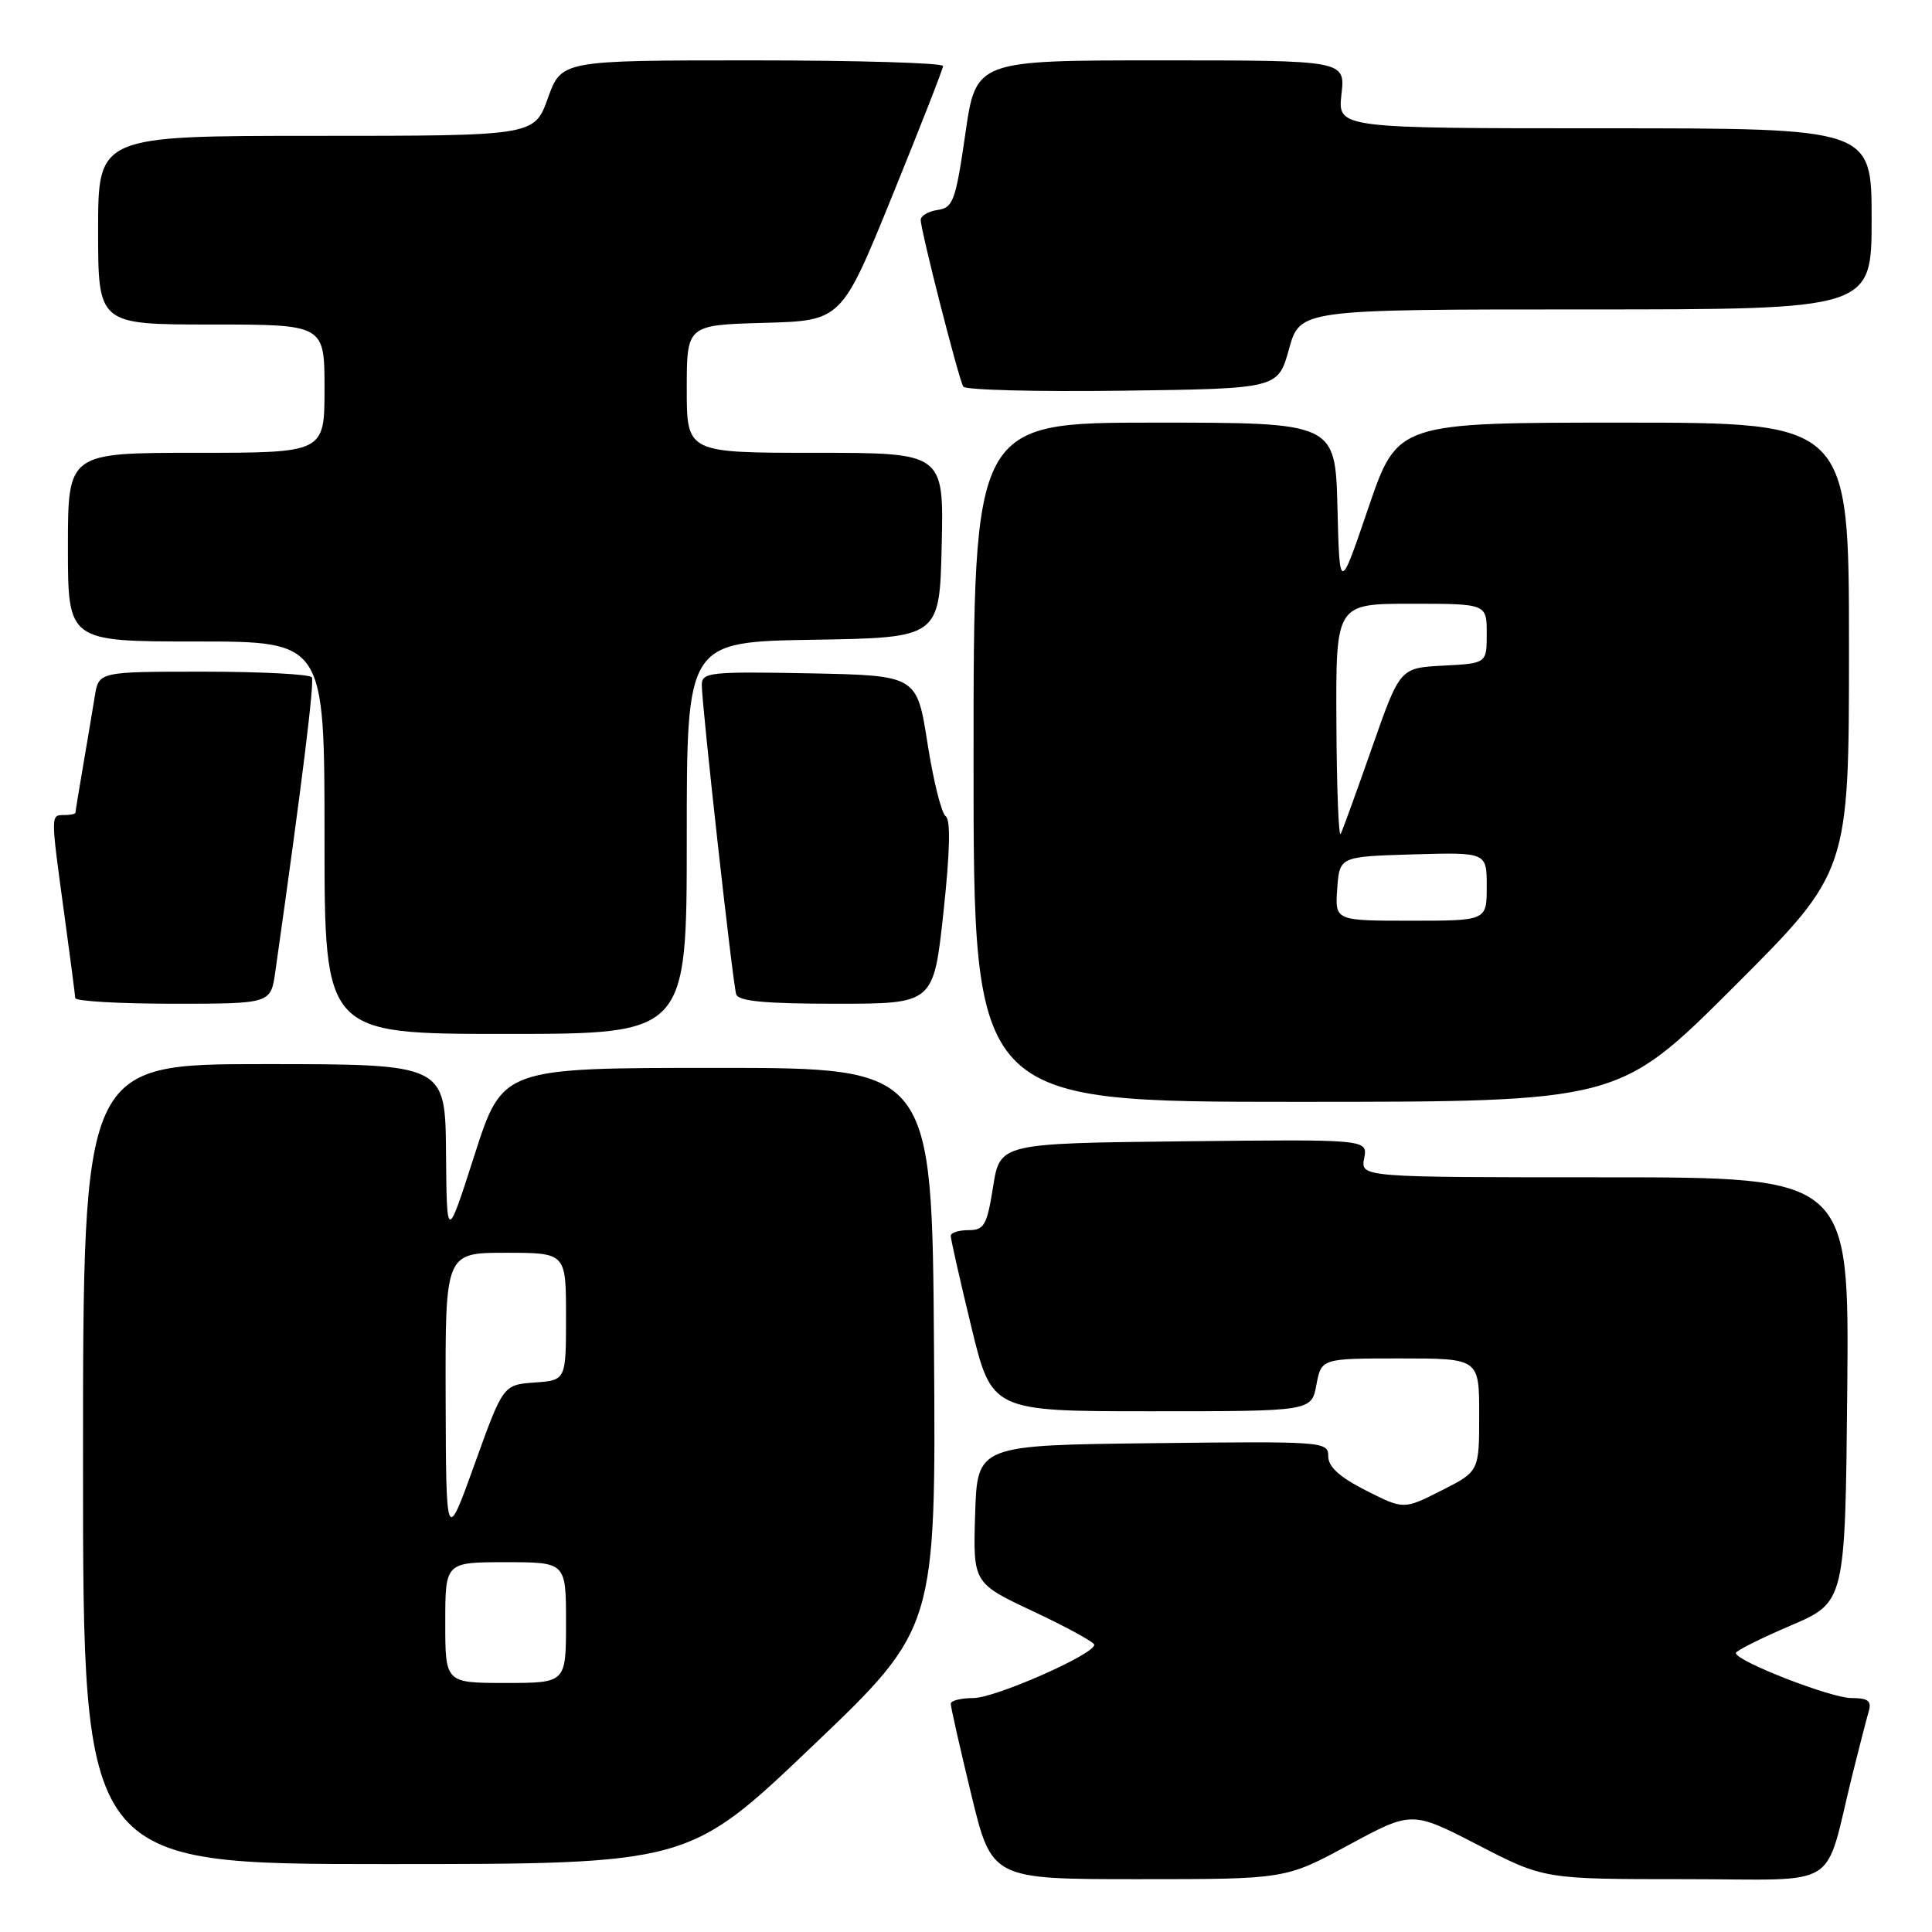 <?xml version="1.0" encoding="UTF-8" standalone="no"?>
<!DOCTYPE svg PUBLIC "-//W3C//DTD SVG 1.1//EN" "http://www.w3.org/Graphics/SVG/1.1/DTD/svg11.dtd" >
<svg xmlns="http://www.w3.org/2000/svg" xmlns:xlink="http://www.w3.org/1999/xlink" version="1.1" viewBox="0 0 256 256">
 <g >
 <path fill="currentColor"
d=" M 178.71 244.47 C 187.08 239.95 187.08 239.95 195.84 244.47 C 204.61 249.00 204.61 249.00 223.27 249.00 C 244.36 249.00 241.58 250.75 245.49 235.00 C 246.38 231.43 247.34 227.71 247.62 226.75 C 248.02 225.38 247.53 225.00 245.32 225.00 C 242.58 225.00 229.99 220.09 230.01 219.03 C 230.02 218.74 233.28 217.10 237.26 215.40 C 244.50 212.30 244.50 212.30 244.77 184.15 C 245.03 156.00 245.03 156.00 212.65 156.00 C 180.28 156.00 180.28 156.00 180.76 153.48 C 181.24 150.96 181.24 150.96 156.87 151.23 C 132.50 151.50 132.50 151.50 131.59 157.25 C 130.78 162.35 130.41 163.00 128.34 163.00 C 127.05 163.00 125.99 163.34 125.98 163.75 C 125.97 164.16 127.19 169.56 128.69 175.75 C 131.41 187.00 131.41 187.00 152.59 187.00 C 173.78 187.00 173.78 187.00 174.43 183.50 C 175.09 180.00 175.09 180.00 185.55 180.00 C 196.00 180.00 196.00 180.00 196.00 187.48 C 196.00 194.97 196.00 194.97 191.00 197.50 C 186.00 200.03 186.00 200.03 181.00 197.50 C 177.51 195.73 176.00 194.36 176.00 192.96 C 176.00 191.01 175.43 190.97 152.75 191.23 C 129.50 191.50 129.50 191.50 129.21 200.64 C 128.93 209.77 128.93 209.77 136.96 213.54 C 141.38 215.62 145.00 217.60 145.00 217.94 C 145.00 219.21 131.87 225.00 128.98 225.00 C 127.34 225.00 125.99 225.34 125.98 225.75 C 125.97 226.16 127.19 231.56 128.69 237.75 C 131.41 249.00 131.41 249.00 150.87 249.00 C 170.34 249.00 170.34 249.00 178.71 244.47 Z  M 107.64 231.38 C 124.02 215.76 124.02 215.76 123.76 178.63 C 123.50 141.50 123.50 141.50 95.04 141.50 C 66.59 141.50 66.59 141.50 62.89 153.00 C 59.20 164.50 59.20 164.50 59.10 152.75 C 59.00 141.00 59.00 141.00 35.00 141.00 C 11.00 141.00 11.00 141.00 11.00 194.00 C 11.00 247.00 11.00 247.00 51.13 247.00 C 91.26 247.00 91.26 247.00 107.64 231.38 Z  M 229.74 130.76 C 245.00 115.52 245.00 115.52 245.00 85.76 C 245.00 56.00 245.00 56.00 215.08 56.00 C 185.17 56.00 185.17 56.00 181.33 67.25 C 177.50 78.50 177.50 78.50 177.22 67.25 C 176.93 56.00 176.93 56.00 152.97 56.00 C 129.00 56.00 129.00 56.00 129.00 101.00 C 129.00 146.00 129.00 146.00 171.74 146.00 C 214.48 146.00 214.48 146.00 229.74 130.76 Z  M 91.00 111.02 C 91.00 85.05 91.00 85.05 107.75 84.77 C 124.50 84.50 124.50 84.50 124.78 72.25 C 125.06 60.00 125.06 60.00 108.03 60.00 C 91.00 60.00 91.00 60.00 91.00 51.53 C 91.00 43.07 91.00 43.07 101.25 42.78 C 111.50 42.50 111.50 42.50 118.21 26.00 C 121.90 16.93 124.94 9.16 124.96 8.75 C 124.98 8.34 113.61 8.00 99.70 8.00 C 74.40 8.00 74.40 8.00 72.60 13.00 C 70.80 18.00 70.80 18.00 41.90 18.00 C 13.00 18.00 13.00 18.00 13.00 30.50 C 13.00 43.00 13.00 43.00 28.00 43.00 C 43.00 43.00 43.00 43.00 43.00 51.50 C 43.00 60.00 43.00 60.00 26.00 60.00 C 9.00 60.00 9.00 60.00 9.00 72.50 C 9.00 85.00 9.00 85.00 26.00 85.00 C 43.00 85.00 43.00 85.00 43.00 111.00 C 43.00 137.00 43.00 137.00 67.00 137.00 C 91.00 137.00 91.00 137.00 91.00 111.02 Z  M 36.48 128.75 C 40.00 103.98 41.68 90.37 41.32 89.75 C 41.08 89.34 34.63 89.00 26.99 89.00 C 13.09 89.00 13.09 89.00 12.56 92.25 C 12.27 94.04 11.58 98.17 11.02 101.43 C 10.46 104.70 10.00 107.51 10.00 107.68 C 10.00 107.86 9.32 108.00 8.50 108.00 C 6.70 108.00 6.70 107.83 8.50 121.00 C 9.29 126.78 9.95 131.84 9.97 132.25 C 9.99 132.66 15.82 133.00 22.94 133.00 C 35.88 133.00 35.88 133.00 36.48 128.75 Z  M 125.01 120.91 C 125.88 112.86 125.98 108.60 125.31 108.16 C 124.76 107.80 123.67 103.45 122.90 98.50 C 121.49 89.50 121.49 89.50 107.24 89.22 C 94.16 88.97 93.00 89.09 92.99 90.72 C 92.97 93.24 97.08 130.24 97.55 131.75 C 97.83 132.67 101.39 133.00 110.82 133.00 C 123.70 133.00 123.70 133.00 125.01 120.91 Z  M 170.80 46.25 C 172.26 41.00 172.26 41.00 210.13 41.00 C 248.00 41.00 248.00 41.00 248.00 29.00 C 248.00 17.00 248.00 17.00 212.62 17.00 C 177.25 17.00 177.25 17.00 177.75 12.50 C 178.26 8.00 178.26 8.00 153.79 8.00 C 129.31 8.00 129.31 8.00 127.91 17.75 C 126.63 26.60 126.29 27.53 124.25 27.82 C 123.01 28.00 122.00 28.59 122.00 29.14 C 122.00 30.54 127.03 50.24 127.64 51.23 C 127.92 51.68 137.41 51.92 148.74 51.77 C 169.34 51.50 169.34 51.50 170.80 46.25 Z  M 59.00 215.00 C 59.00 207.00 59.00 207.00 67.00 207.00 C 75.00 207.00 75.00 207.00 75.00 215.00 C 75.00 223.00 75.00 223.00 67.00 223.00 C 59.00 223.00 59.00 223.00 59.00 215.00 Z  M 59.05 185.25 C 59.00 166.00 59.00 166.00 67.00 166.00 C 75.00 166.00 75.00 166.00 75.00 174.44 C 75.00 182.89 75.00 182.89 70.84 183.19 C 66.67 183.50 66.67 183.50 62.89 194.00 C 59.11 204.50 59.11 204.50 59.05 185.25 Z  M 177.19 117.75 C 177.50 113.50 177.50 113.50 187.25 113.21 C 197.00 112.93 197.00 112.93 197.00 117.46 C 197.00 122.00 197.00 122.00 186.94 122.00 C 176.89 122.00 176.89 122.00 177.19 117.75 Z  M 177.08 95.75 C 177.00 80.00 177.00 80.00 187.00 80.00 C 197.00 80.00 197.00 80.00 197.00 83.95 C 197.00 87.90 197.00 87.90 191.25 88.20 C 185.50 88.50 185.50 88.50 181.82 99.00 C 179.80 104.78 177.92 109.95 177.65 110.50 C 177.38 111.05 177.12 104.41 177.08 95.75 Z "/>
</g>
</svg>